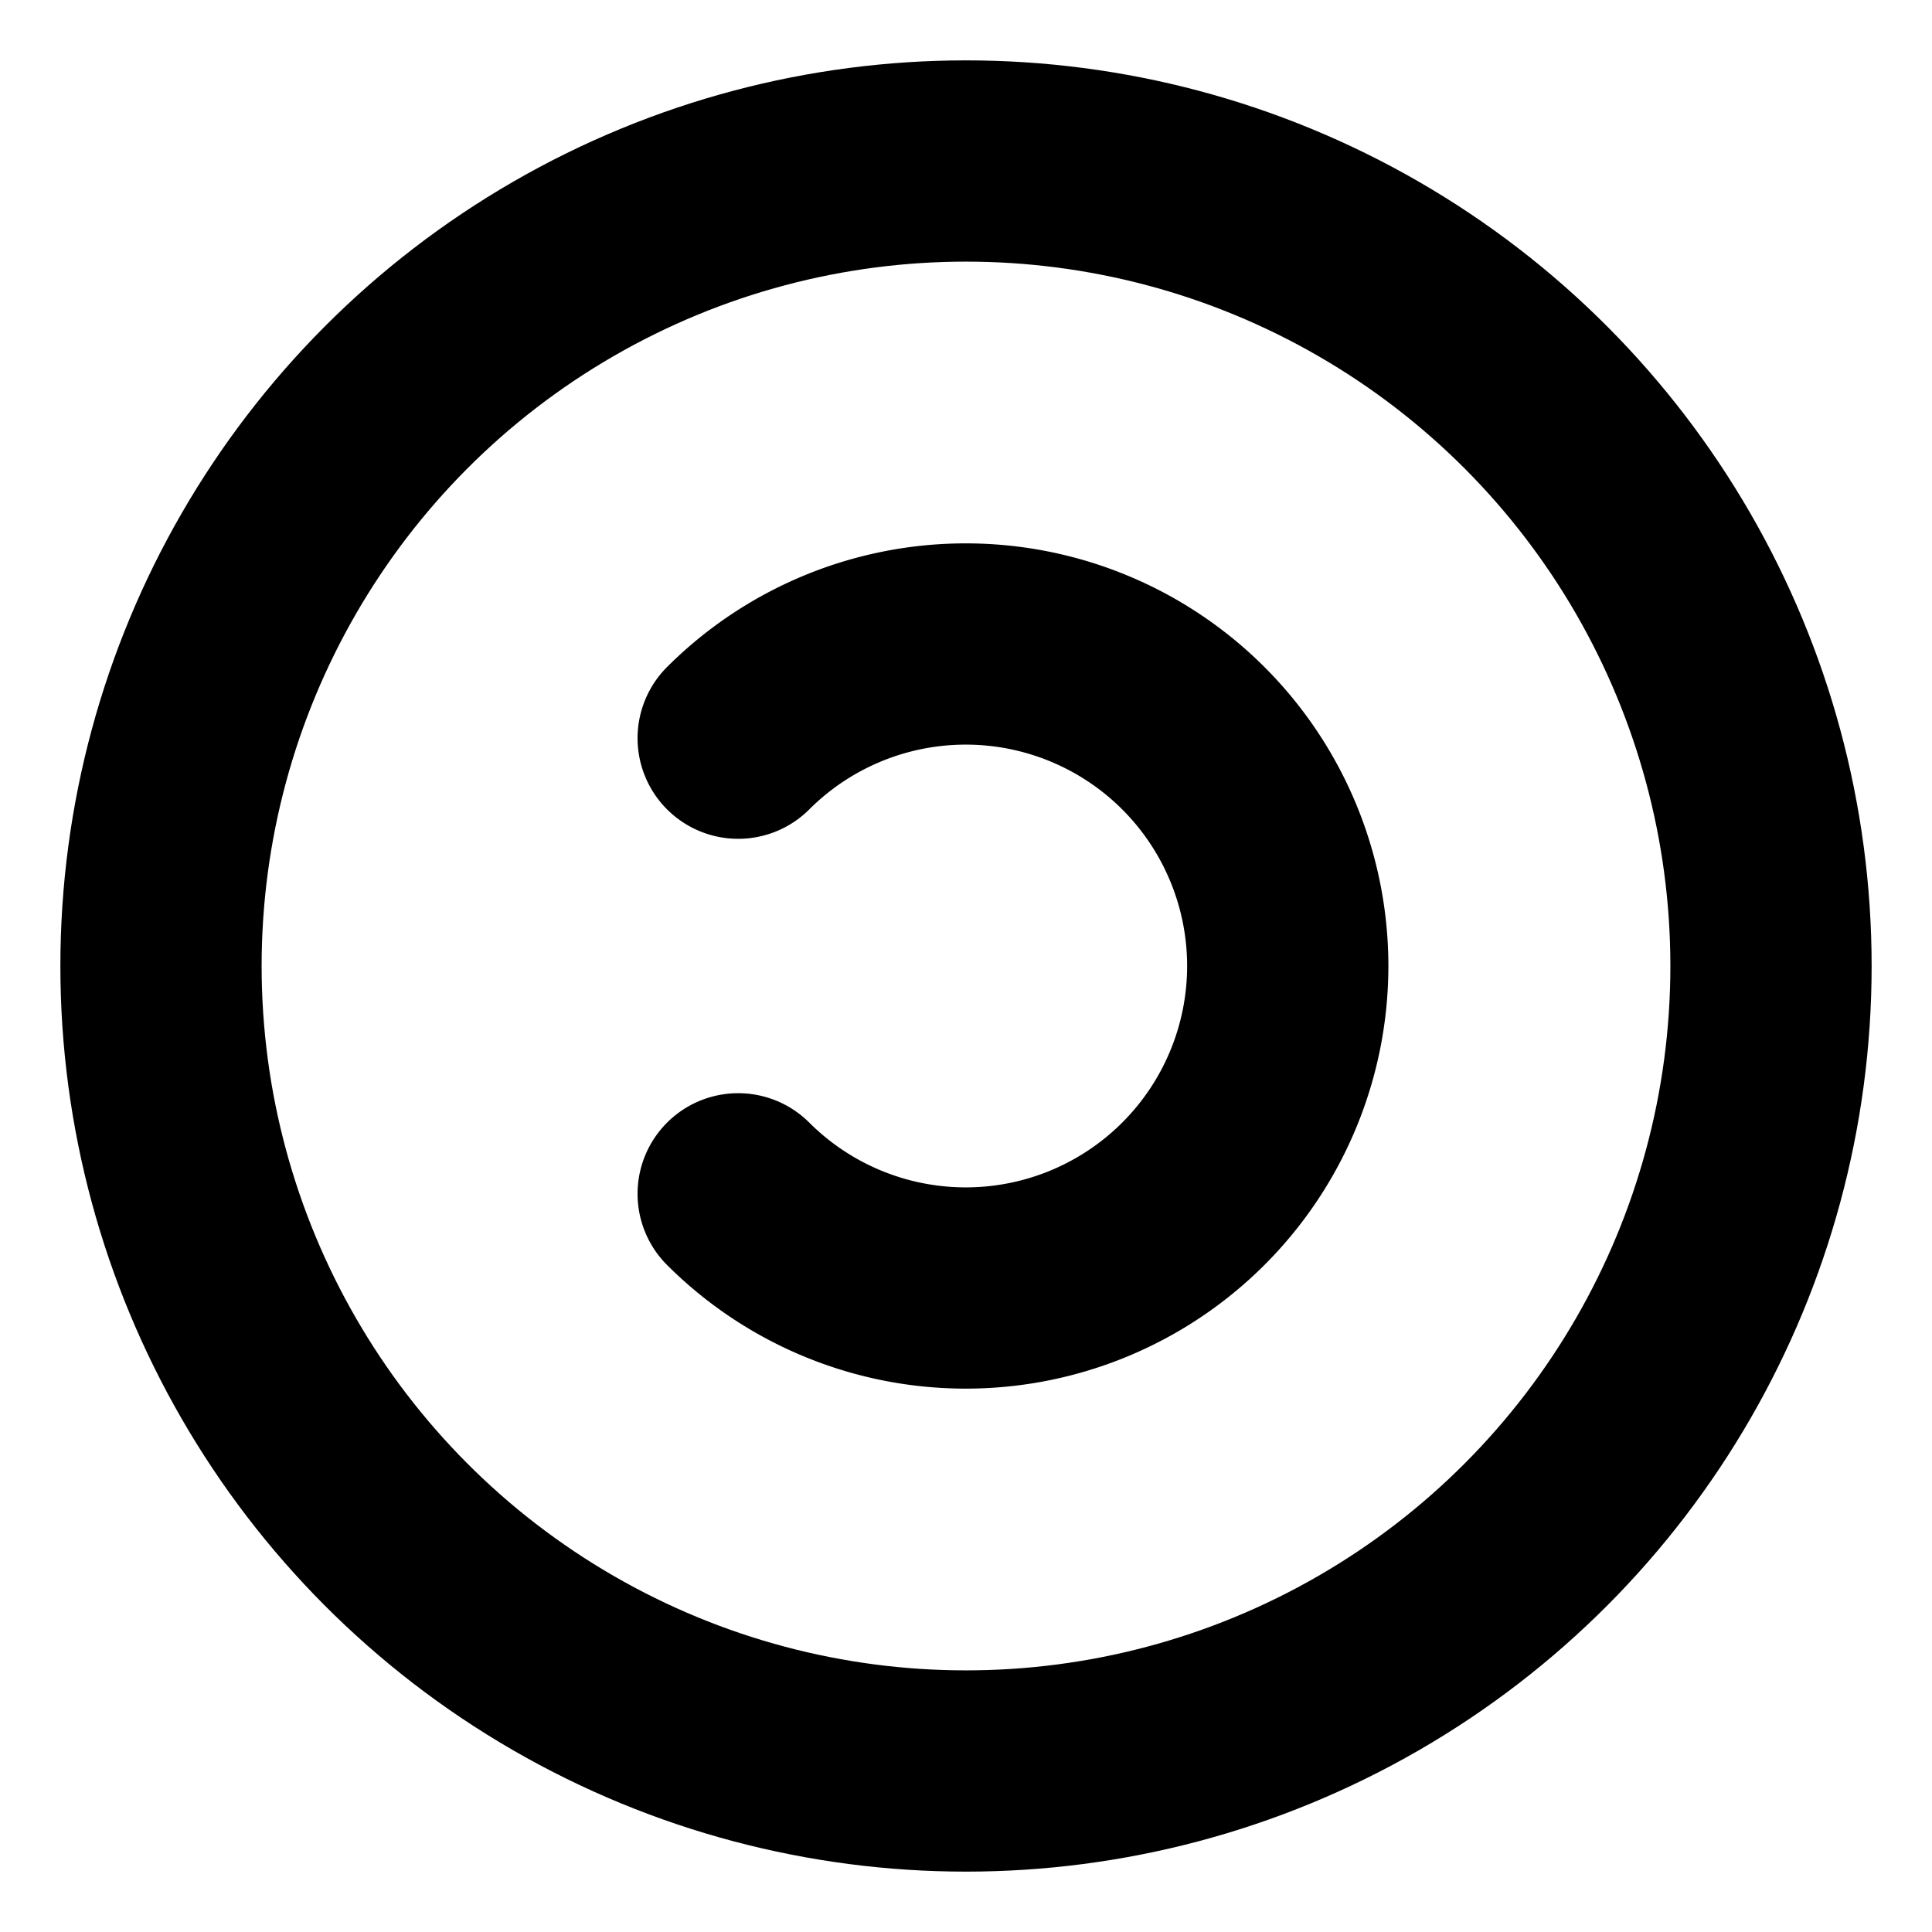 <?xml version="1.0"?>
<svg xmlns="http://www.w3.org/2000/svg" width="24" height="24" viewBox="0 0 24 24" fill="none" stroke="currentColor" stroke-width="2.500" stroke-linecap="round" stroke-linejoin="round">
  <circle cx="12" cy="12" r="10"/>
  <path d="M9.17 14.83a4 4 0 1 0 0-5.66"/>
</svg>
